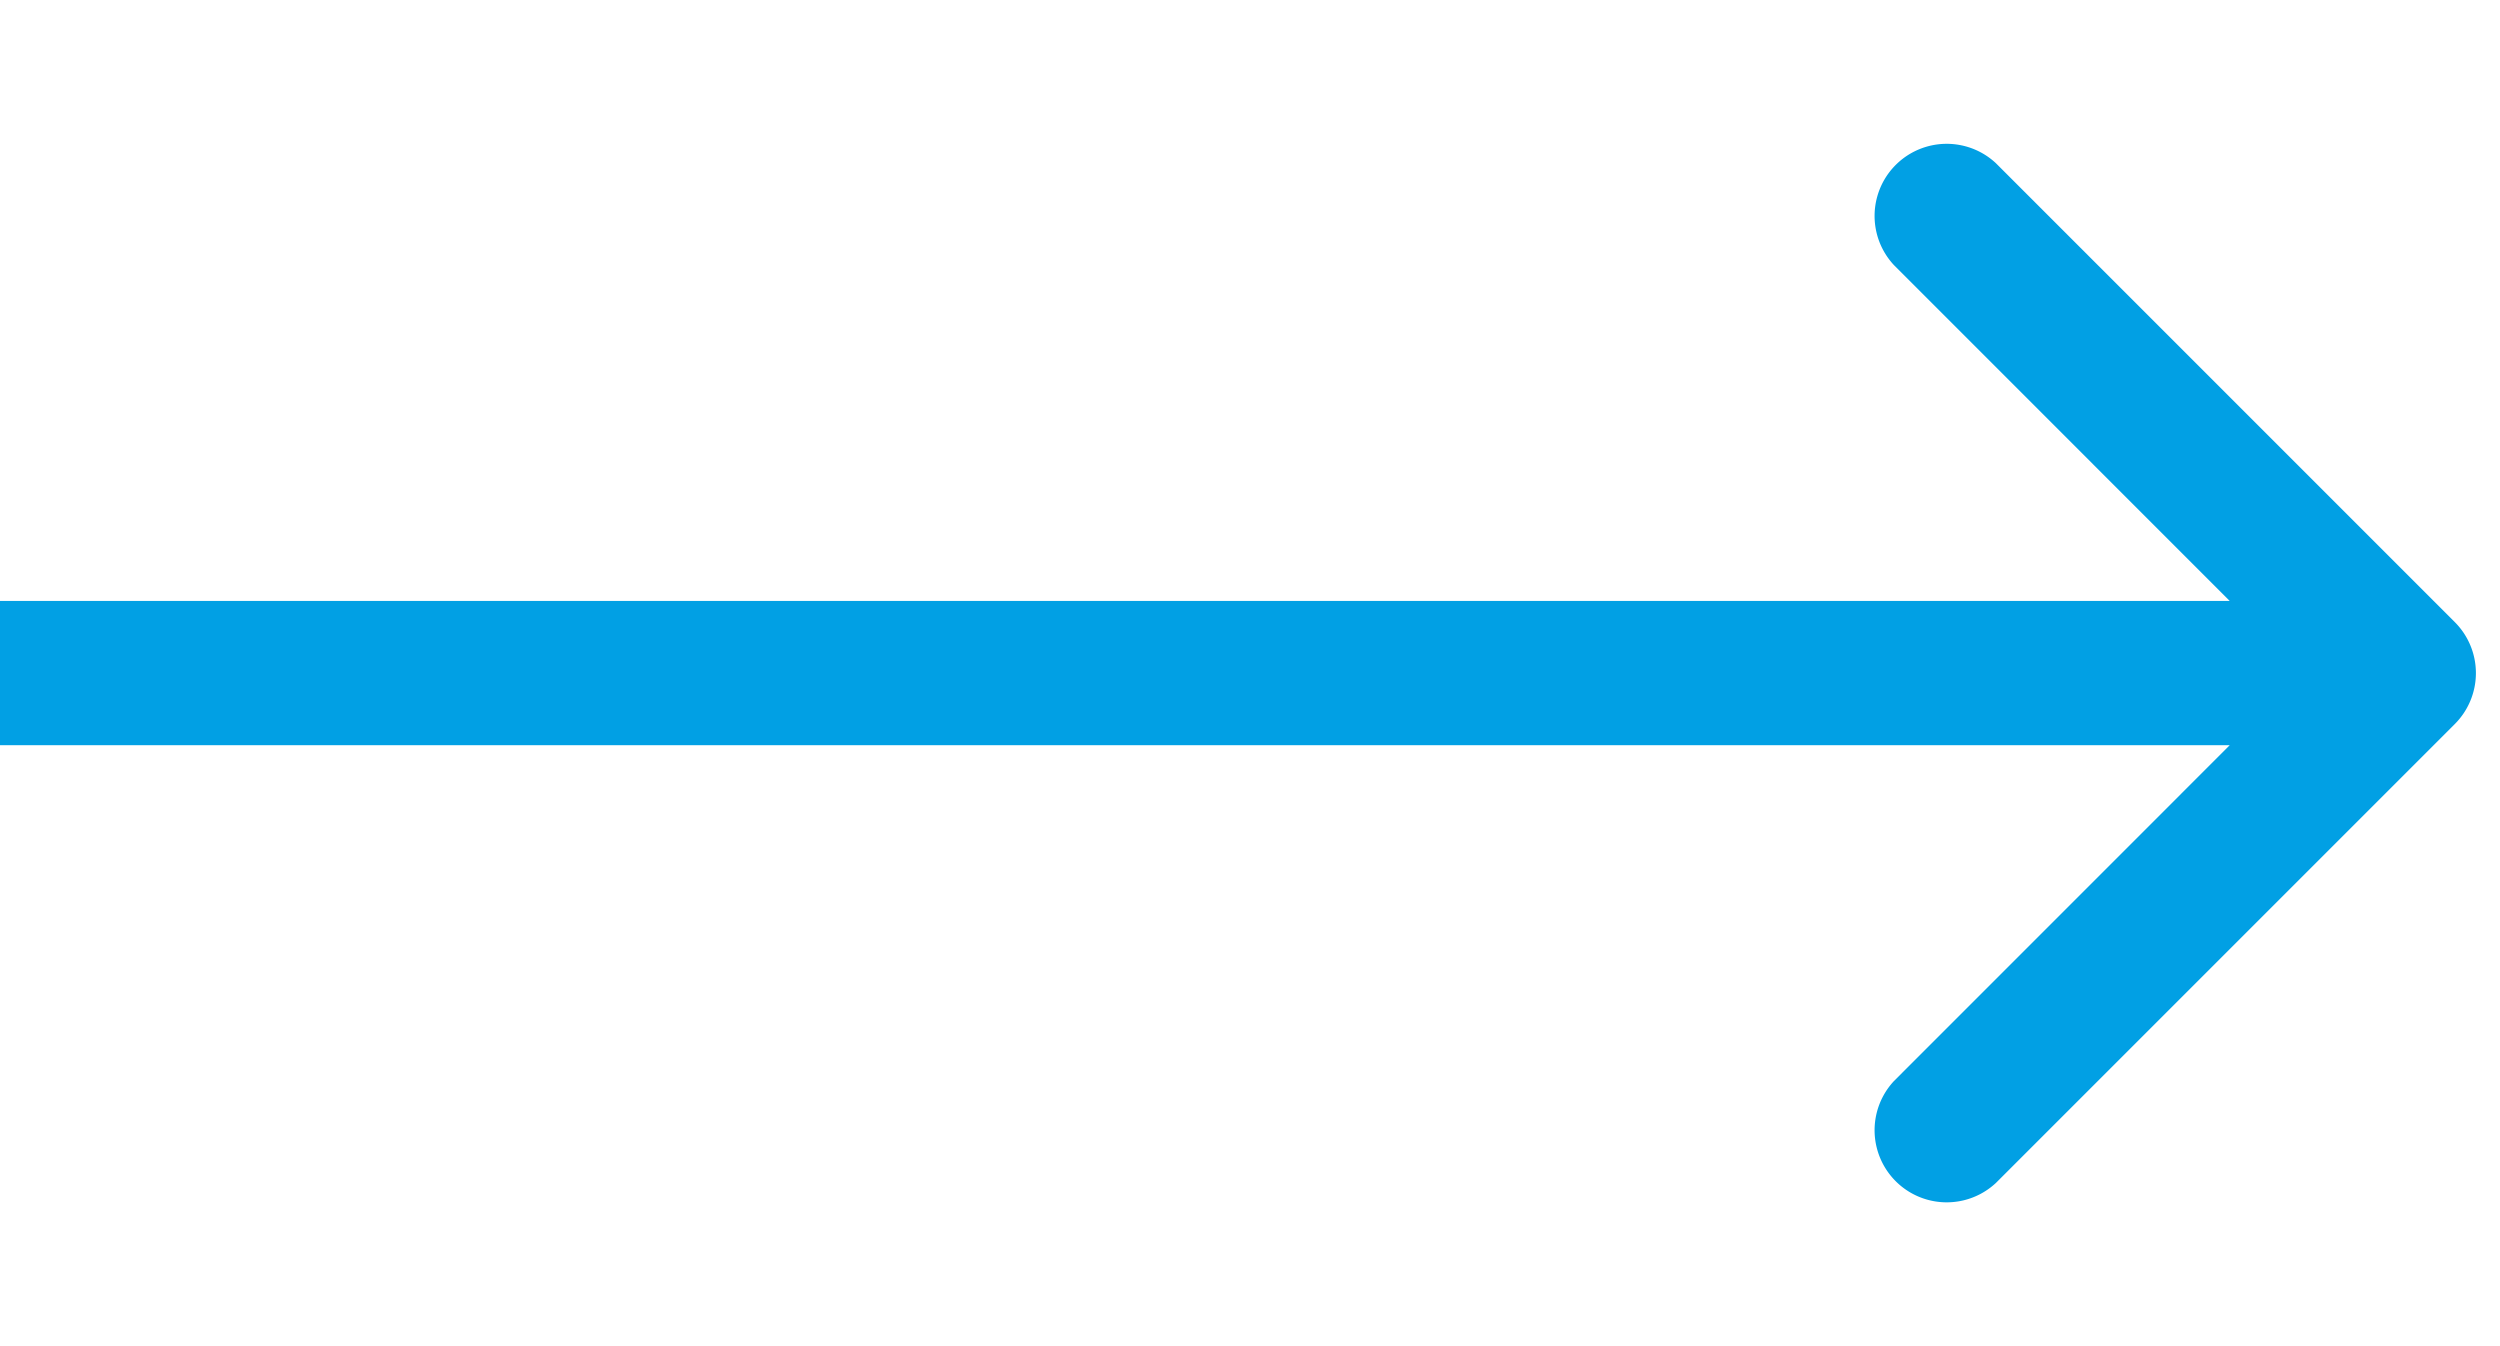 <svg width="26" height="14" fill="none" xmlns="http://www.w3.org/2000/svg"><path d="M25.53 7.53a.75.75 0 000-1.06l-4.773-4.773a.75.75 0 00-1.06 1.06L23.939 7l-4.242 4.243a.75.75 0 001.06 1.06L25.53 7.53zM0 7.75h25v-1.5H0v1.5z" fill="#01A0E4"/></svg>